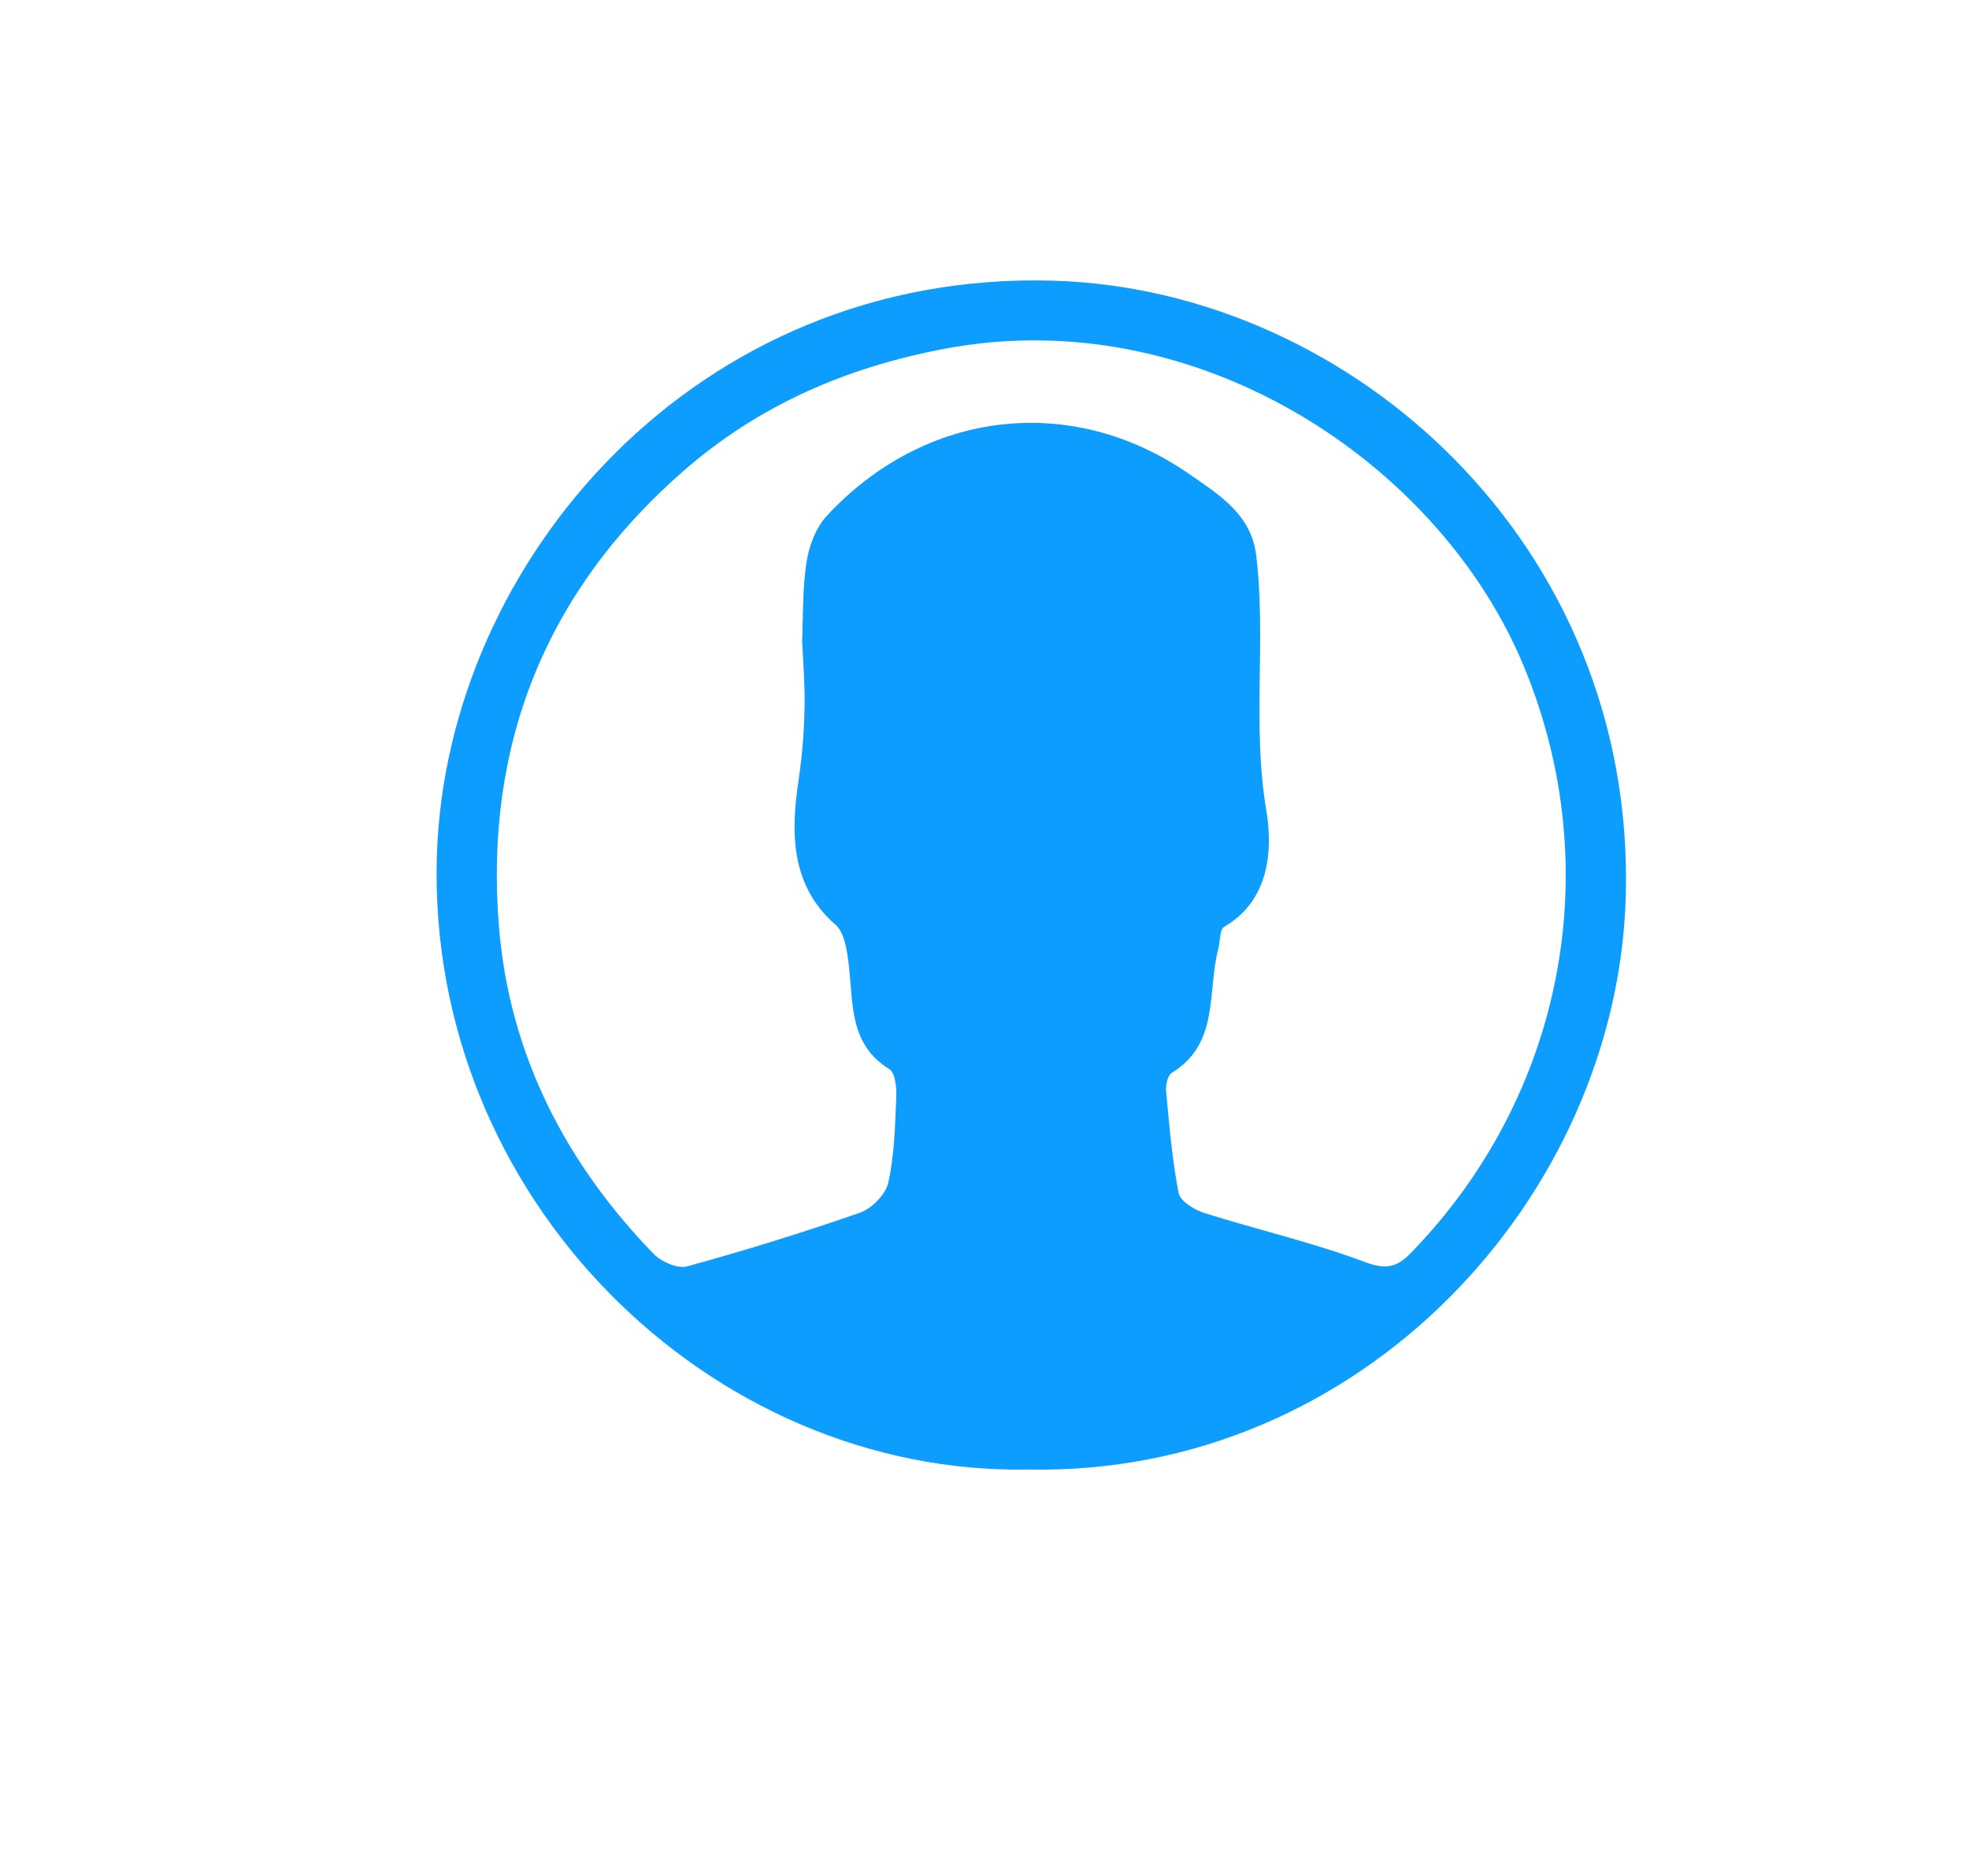 <svg width="148" height="141" viewBox="0 0 148 141" fill="none" xmlns="http://www.w3.org/2000/svg">
<path d="M77.34 110.46C53.36 110.92 32.02 90.03 32.84 64.26C33.55 42.17 52.33 20.3 79.19 21.1C101.61 21.77 122.95 40.95 122.2 67.39C121.57 89.91 102.38 110.95 77.33 110.46H77.34ZM60.29 48.31C60.37 46.41 60.31 44.3 60.62 42.26C60.81 41.03 61.33 39.65 62.16 38.76C69.53 30.82 80.54 29.5 89.37 35.62C91.51 37.11 94.04 38.61 94.42 41.72C95.19 48.08 94.1 54.48 95.18 60.9C95.64 63.66 95.55 67.62 92.01 69.67C91.67 69.87 91.73 70.74 91.58 71.29C90.72 74.52 91.7 78.43 88.07 80.65C87.76 80.84 87.61 81.57 87.65 82.02C87.89 84.58 88.1 87.16 88.59 89.67C88.71 90.29 89.77 90.94 90.53 91.18C94.55 92.45 98.68 93.39 102.61 94.87C104.21 95.47 105.03 95.23 106.04 94.19C117.43 82.49 120.86 65.46 114.58 50.18C108.23 34.74 89.88 22.63 70.98 26.22C63.53 27.63 56.96 30.51 51.34 35.43C40.99 44.48 36.38 56.07 37.51 69.72C38.3 79.24 42.49 87.41 49.14 94.26C49.72 94.85 50.94 95.39 51.65 95.19C56.02 93.99 60.35 92.65 64.63 91.16C65.53 90.85 66.57 89.78 66.77 88.89C67.23 86.8 67.28 84.6 67.37 82.45C67.4 81.74 67.29 80.64 66.84 80.36C63.84 78.5 64.14 75.49 63.81 72.64C63.68 71.55 63.51 70.12 62.79 69.5C59.35 66.51 59.47 62.4 60.01 58.75C60.32 56.65 60.48 54.6 60.48 52.51C60.48 51.18 60.37 49.85 60.3 48.33L60.29 48.31Z" fill="#0C9DFE"/>
</svg>
